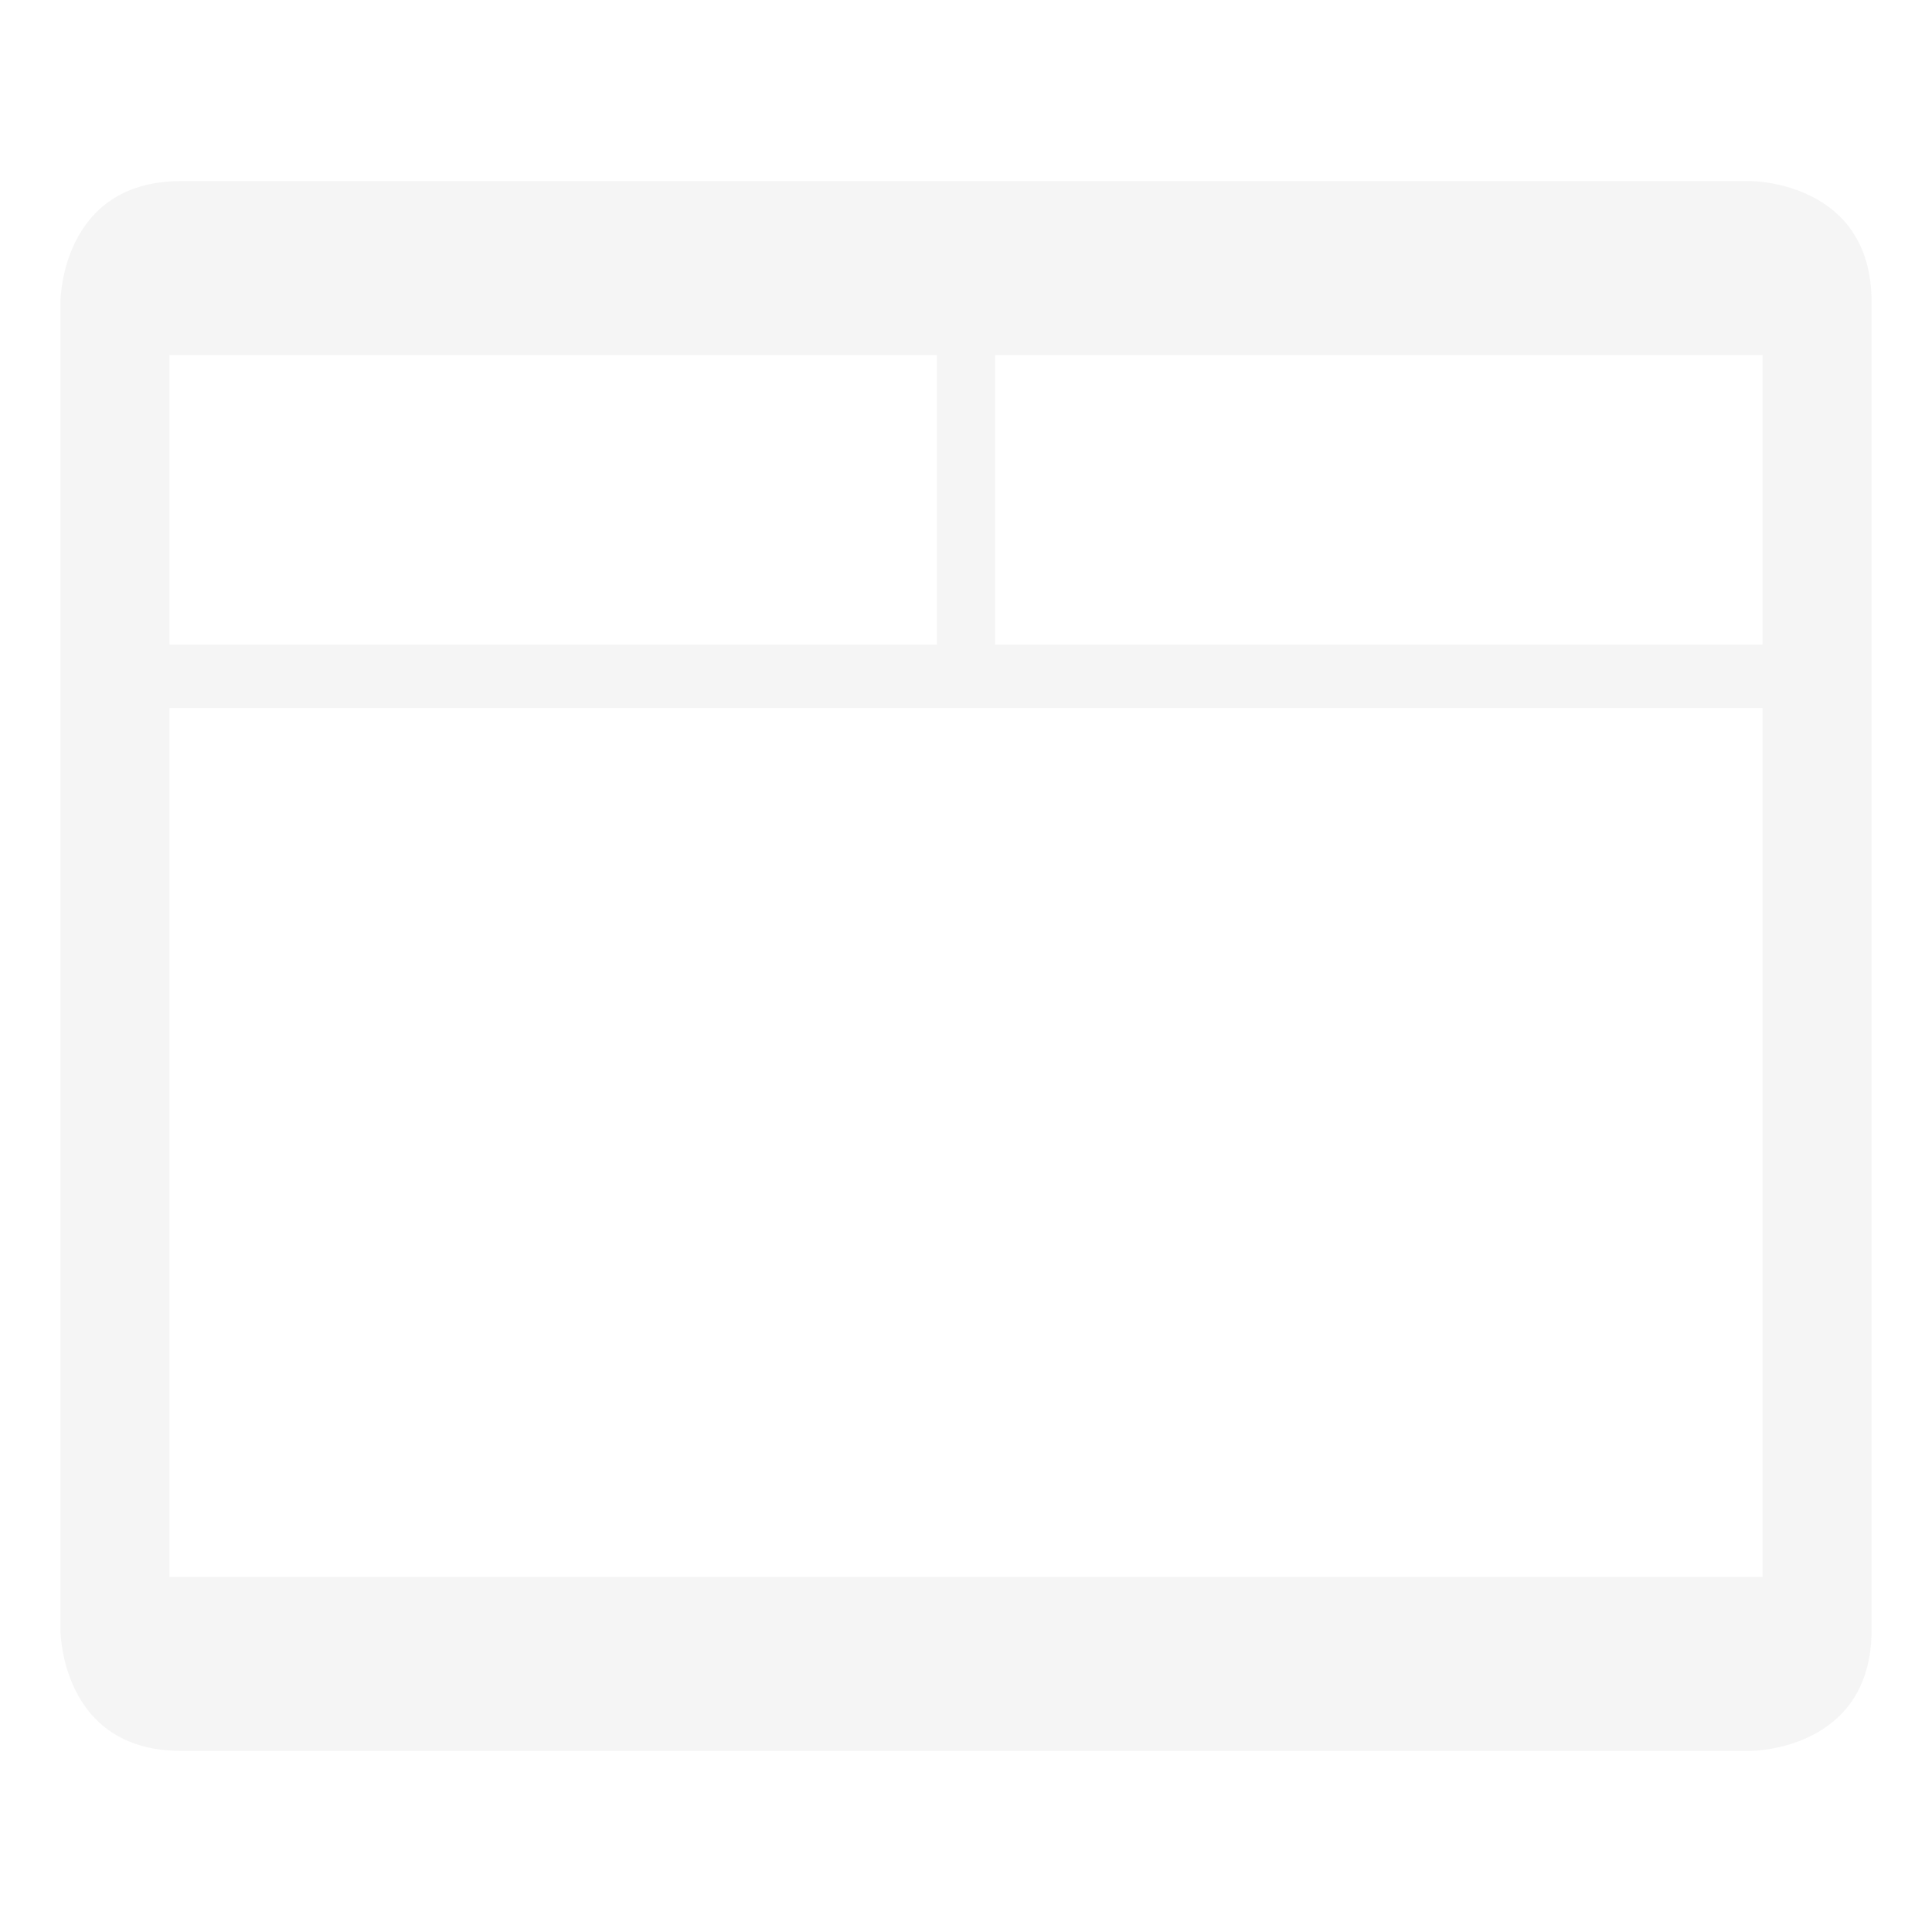 
<svg xmlns="http://www.w3.org/2000/svg" xmlns:xlink="http://www.w3.org/1999/xlink" width="22px" height="22px" viewBox="0 0 22 22" version="1.1">
<defs>
<filter id="alpha" filterUnits="objectBoundingBox" x="0%" y="0%" width="100%" height="100%">
  <feColorMatrix type="matrix" in="SourceGraphic" values="0 0 0 0 1 0 0 0 0 1 0 0 0 0 1 0 0 0 1 0"/>
</filter>
<mask id="mask0">
  <g filter="url(#alpha)">
<rect x="0" y="0" width="22" height="22" style="fill:rgb(0%,0%,0%);fill-opacity:0.3;stroke:none;"/>
  </g>
</mask>
<clipPath id="clip1">
  <rect x="0" y="0" width="22" height="22"/>
</clipPath>
<g id="surface5" clip-path="url(#clip1)">
<path style=" stroke:none;fill-rule:nonzero;fill:rgb(87.451%,87.451%,87.451%);fill-opacity:1;" d="M 2.062 2.062 C 0.688 2.062 0.688 3.438 0.688 3.438 L 0.688 18.562 C 0.688 18.562 0.688 19.938 2.062 19.938 L 19.938 19.938 C 19.938 19.938 21.312 19.938 21.312 18.562 L 21.312 3.438 C 21.312 2.062 19.938 2.062 19.938 2.062 Z M 20.07 17.957 L 1.93 17.957 L 1.93 8.062 L 20.07 8.062 Z M 20.07 7.34 L 11.332 7.34 L 11.332 4.043 L 20.07 4.043 Z M 10.668 7.34 L 1.93 7.34 L 1.93 4.043 L 10.668 4.043 Z M 10.668 7.34 "/>
</g>
</defs>
<g id="surface1">
<use xlink:href="#surface5" mask="url(#mask0)"/>
</g>
</svg>
